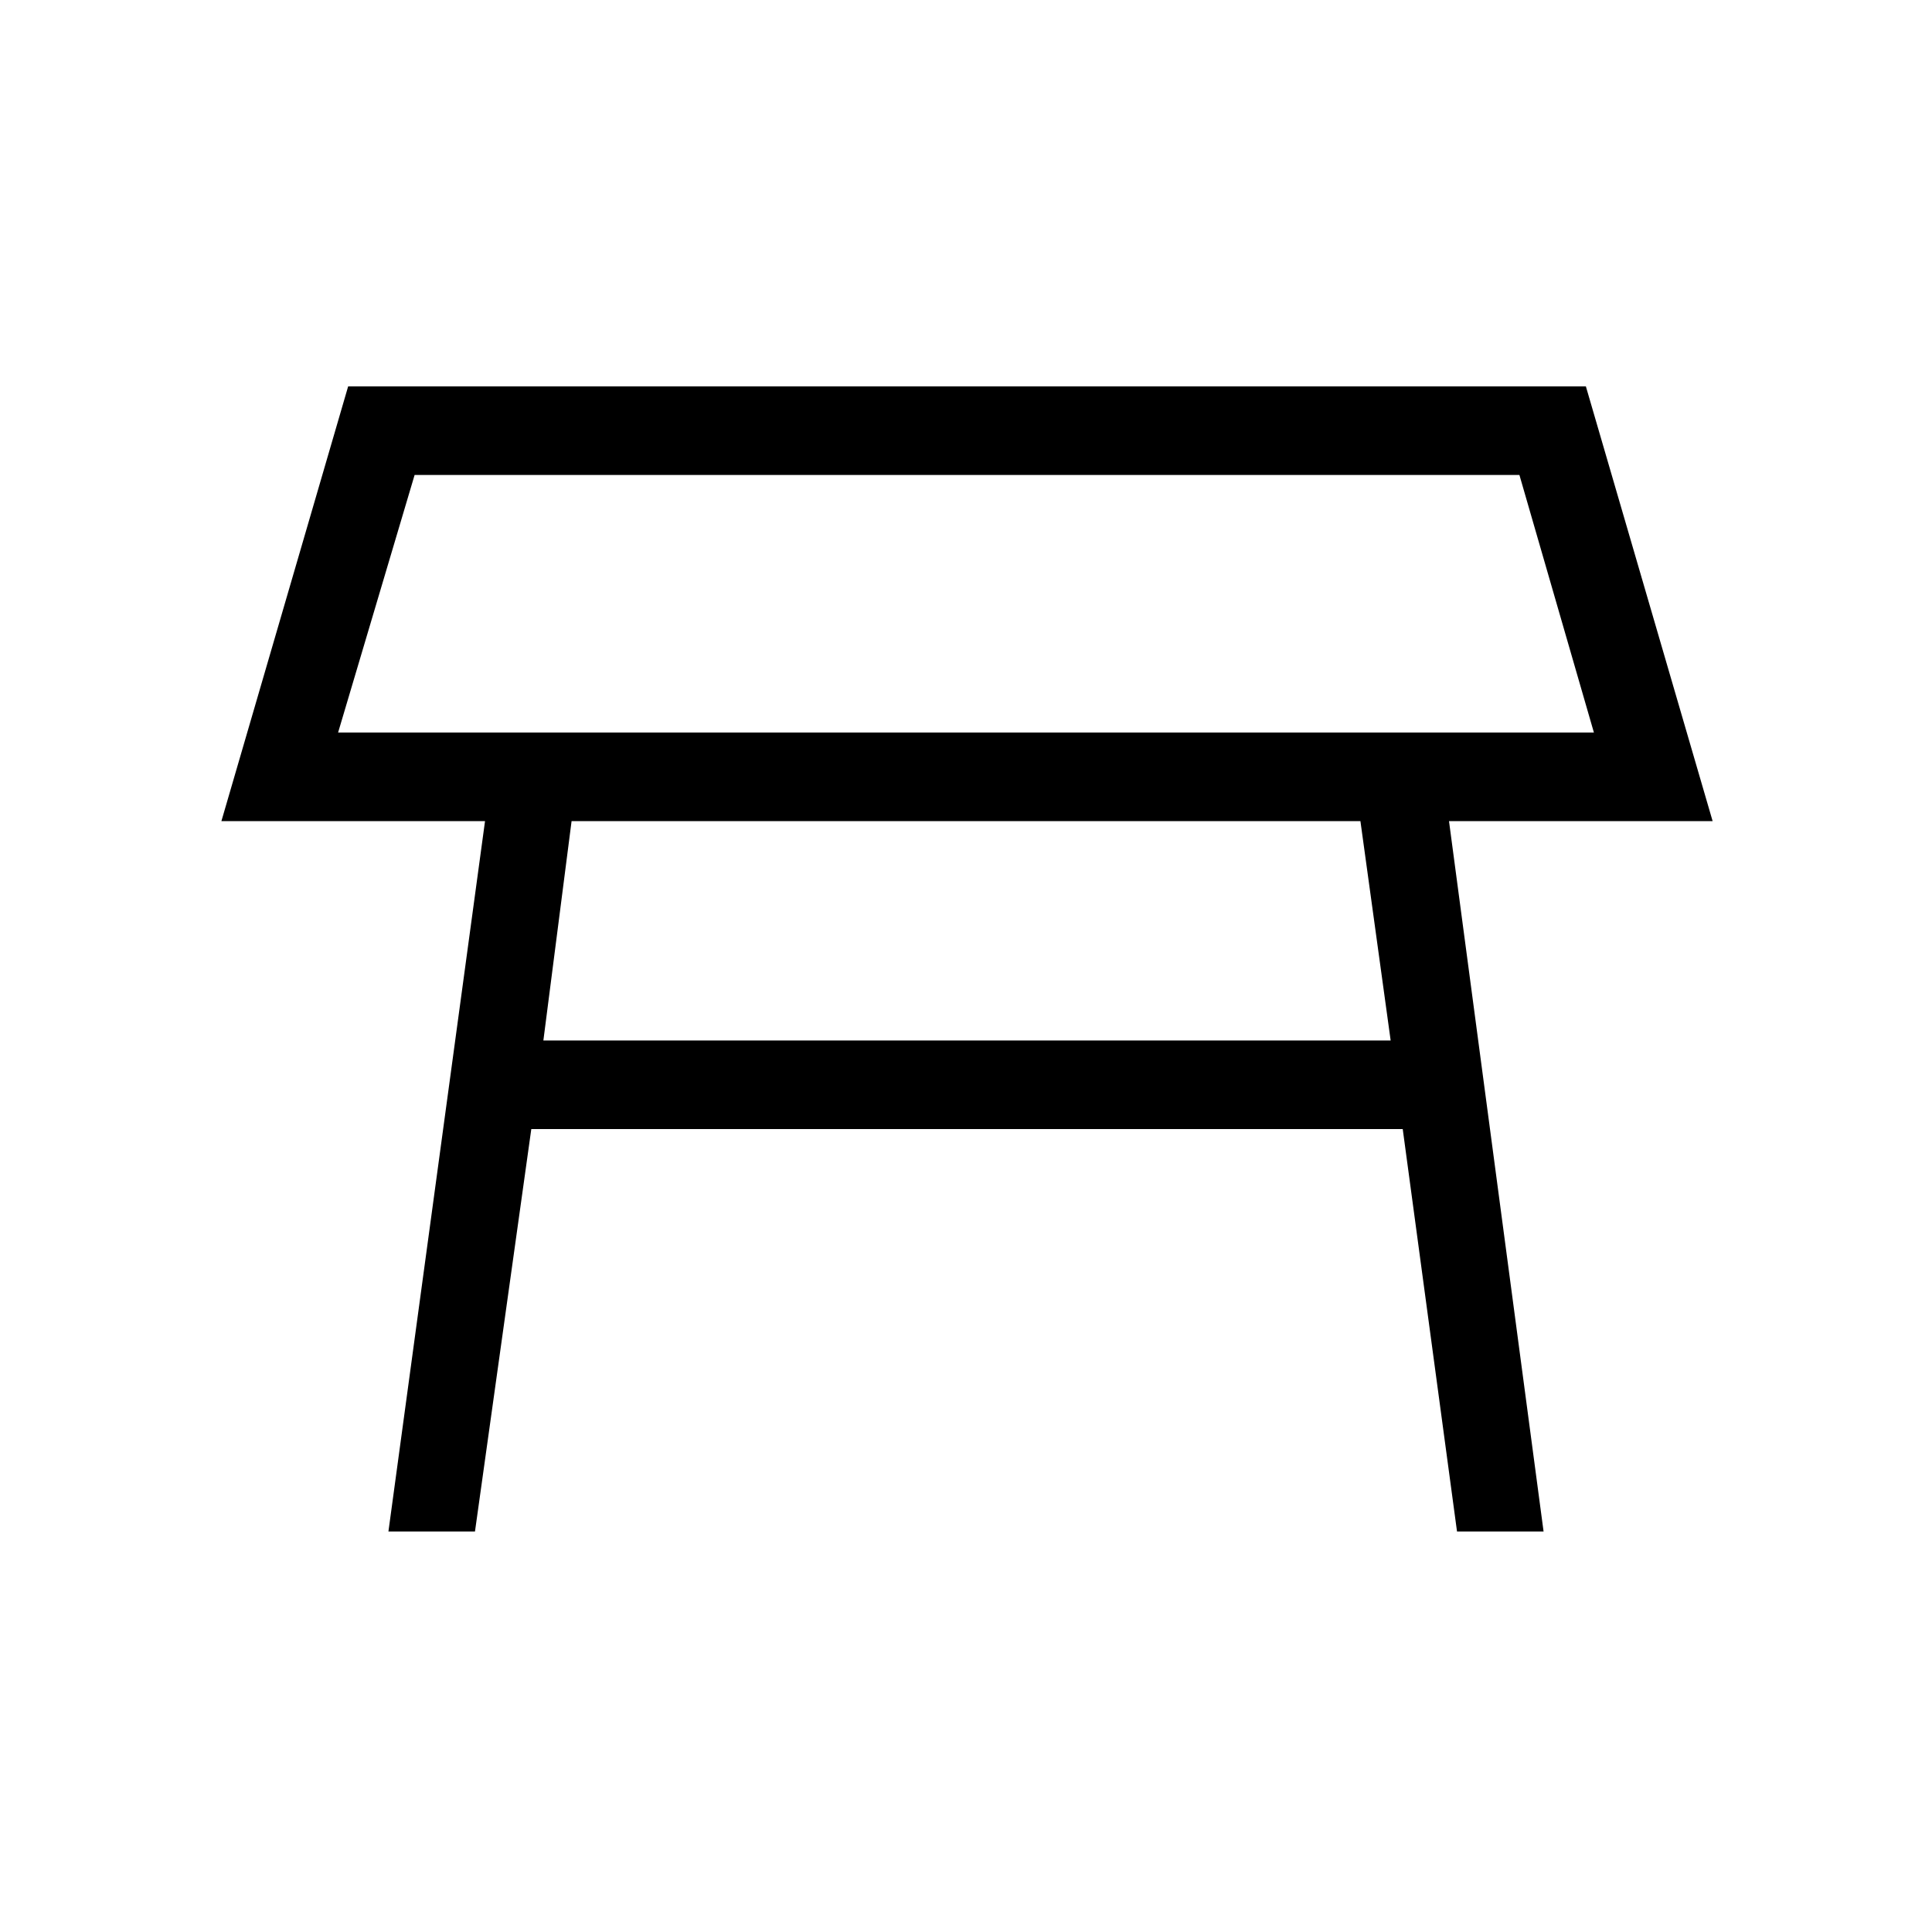 <svg xmlns="http://www.w3.org/2000/svg" height="20" width="20"><path d="M3.5 7.583H16.5L15.729 4.917H4.292ZM10 6.25ZM5.625 10.771H14.396L14.083 8.5H5.917ZM4.021 15.854 5.021 8.5H2.292L3.604 4H16.417L17.729 8.5H15L15.979 15.854H15.083L14.521 11.688H5.5L4.917 15.854Z"/></svg>